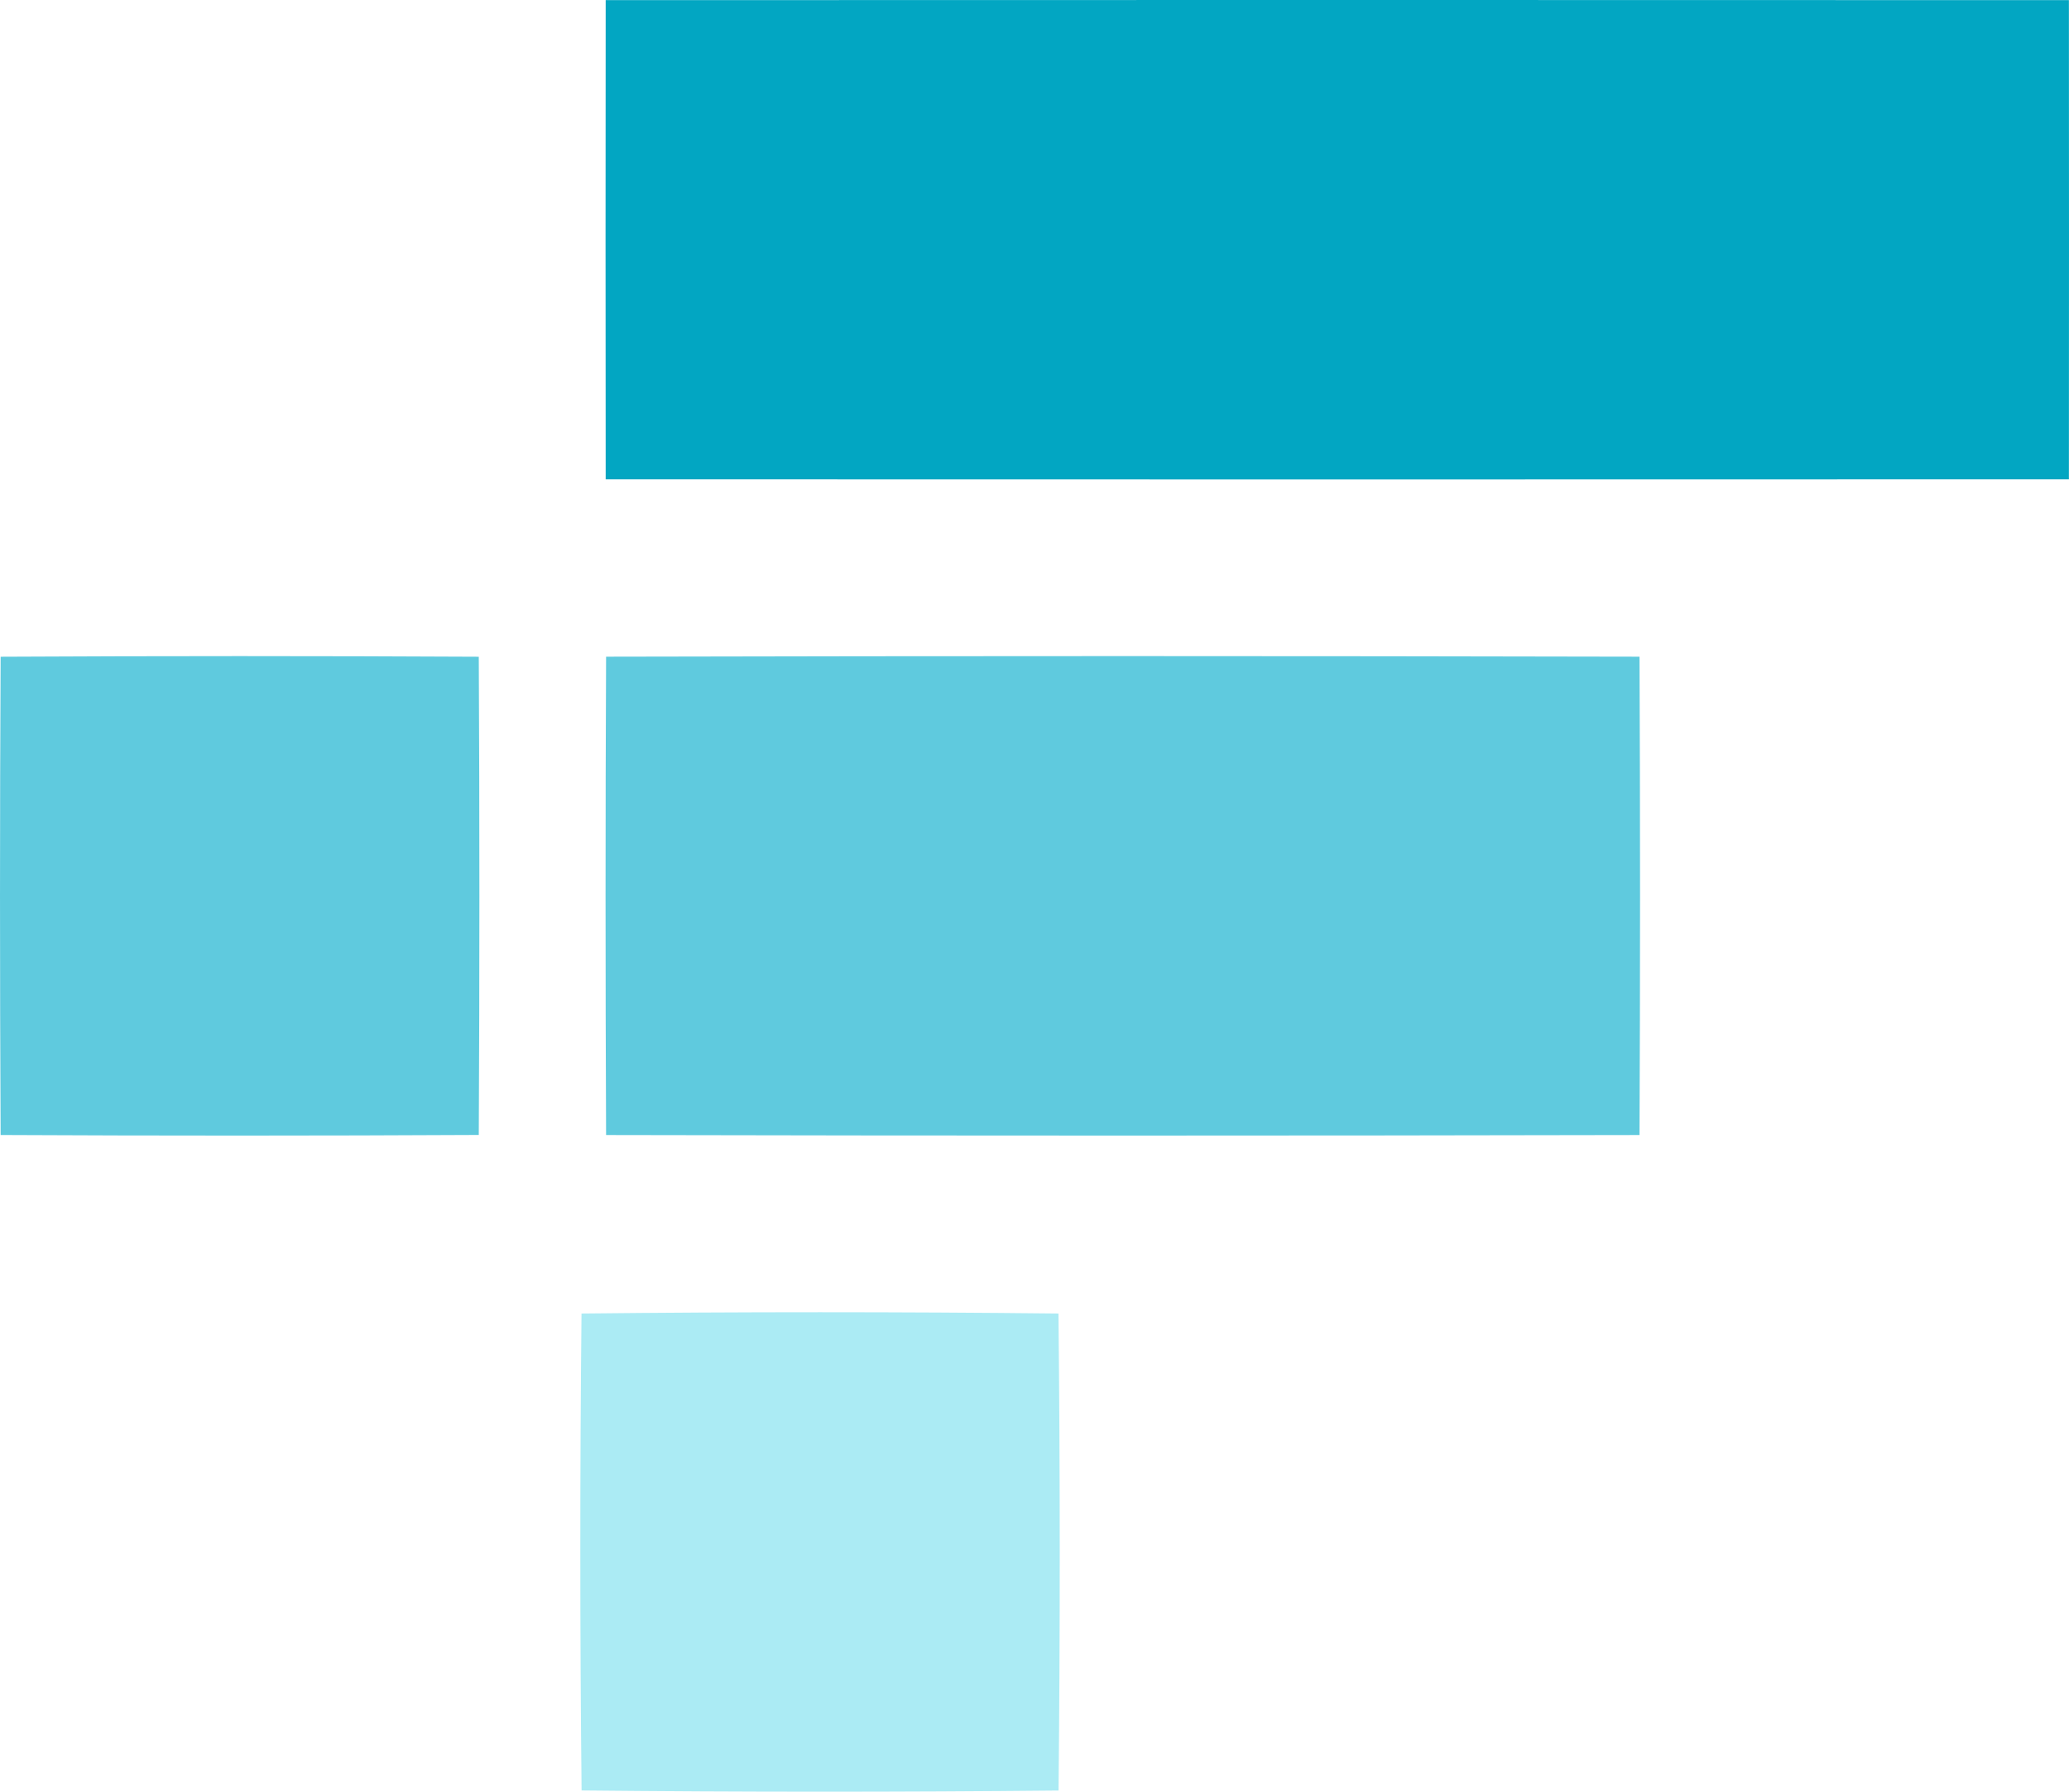 <?xml version="1.0" encoding="UTF-8"?>
<svg width="82px" height="71px" viewBox="0 0 82 71" version="1.1" xmlns="http://www.w3.org/2000/svg" xmlns:xlink="http://www.w3.org/1999/xlink">
    <title>ftx-token-ftt-logo</title>
    <g id="03_ui_kit" stroke="none" stroke-width="1" fill="none" fill-rule="evenodd">
        <g id="06_logos" transform="translate(-364, -428)" fill-rule="nonzero">
            <g id="Group-22-Copy" transform="translate(341, 400)">
                <g id="ftx-token-ftt-logo" transform="translate(23, 28)">
                    <path d="M24.005,0.005 C43.334,-0.002 62.664,-0.002 81.996,0.005 C82.001,6.336 82.001,12.666 81.996,18.995 C62.666,19.002 43.336,19.002 24.005,18.995 C23.998,12.664 23.998,6.334 24.005,0.005 Z" id="Path" fill="#02A6C2"></path>
                    <path d="M0.025,26.025 C6.34,25.992 12.657,25.992 18.975,26.025 C19.008,32.34 19.008,38.657 18.975,44.975 C12.658,45.008 6.341,45.008 0.025,44.977 C-0.008,38.66 -0.008,32.343 0.025,26.025 Z" id="Path" fill="#5FCADE"></path>
                    <path d="M24.021,26.023 C37.675,25.992 51.327,25.992 64.978,26.023 C65.007,32.34 65.007,38.658 64.978,44.978 C51.325,45.007 37.673,45.007 24.021,44.978 C23.993,38.66 23.993,32.342 24.021,26.023 Z" id="Path" fill="#5FCADE"></path>
                    <path d="M23.047,52.051 C29.349,51.983 35.65,51.983 41.95,52.051 C42.016,58.349 42.017,64.65 41.953,70.954 C35.651,71.016 29.35,71.015 23.05,70.951 C22.984,64.653 22.983,58.354 23.047,52.051 Z" id="Path" fill="#ABEBF4"></path>
                </g>
            </g>
        </g>
    </g>
</svg>